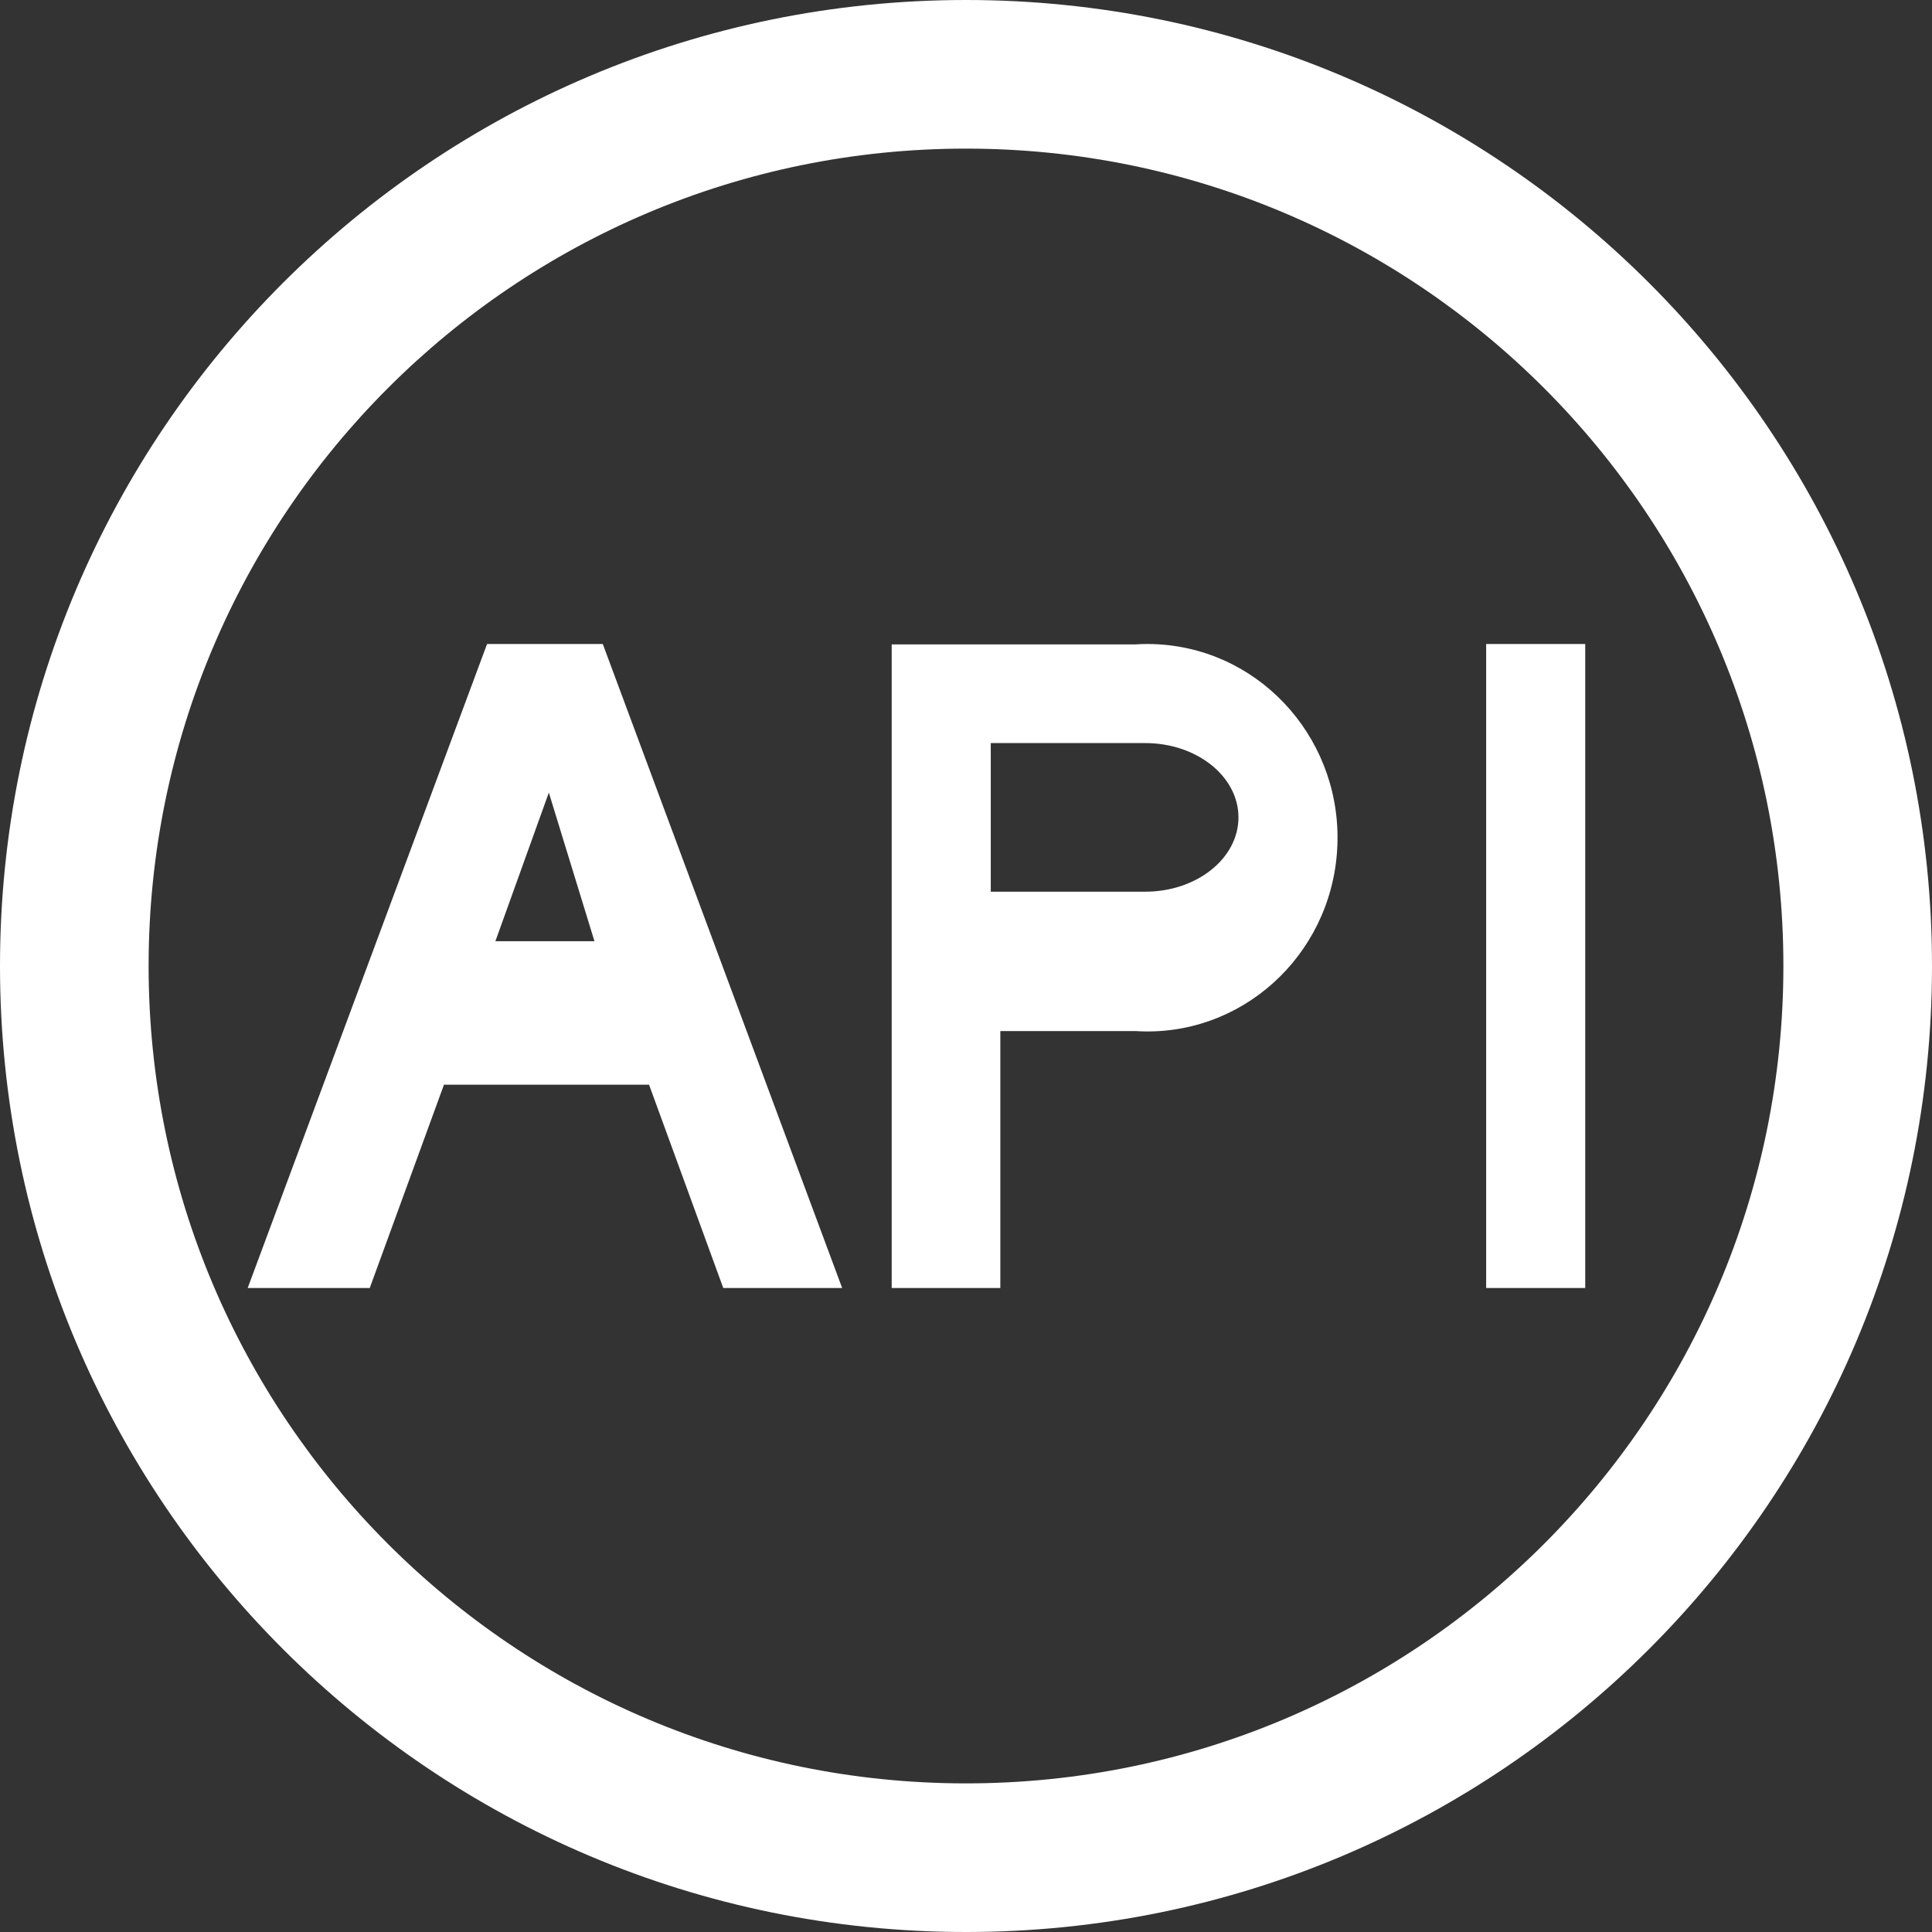 <?xml version="1.0" encoding="UTF-8"?>
<svg width="39px" height="39px" viewBox="0 0 39 39" version="1.1" xmlns="http://www.w3.org/2000/svg" xmlns:xlink="http://www.w3.org/1999/xlink">
    <rect x="0" y="0" width="39" height="39" fill="#333333" stroke="none"/>
    <title>API</title>
    <g id="生产" stroke="none" stroke-width="1" fill="none" fill-rule="evenodd">
        <g id="生产2" transform="translate(-2112, -769)" fill="#FFFFFF" fill-rule="nonzero">
            <path d="M2142,782 L2144,782 L2144,795 L2142,795 L2142,782 Z M2134.918,782.008 L2130,782.008 L2130,795 L2132.193,795 L2132.193,789.813 L2134.918,789.813 L2134.918,789.813 C2137.033,789.951 2138.857,788.315 2138.992,786.16 C2139.127,784.005 2137.523,782.146 2135.408,782.008 C2135.245,781.997 2135.081,781.997 2134.918,782.008 L2134.918,782.008 Z M2135.118,787 L2132,787 L2132,784 L2135.118,784 L2135.118,784 C2136.158,784 2137,784.672 2137,785.5 C2137,786.328 2136.158,787 2135.118,787 L2135.118,787 Z M2124.232,782 L2121.832,782 L2117,795 L2119.464,795 L2120.962,790.896 L2125.102,790.896 L2126.6,795 L2129,795 L2124.168,782 L2124.232,782 Z M2124,788 L2122,788 L2123.079,785 L2124,788 Z M2131.5,769 L2131.5,769 C2120.73,769 2112,777.73 2112,788.5 C2112,799.27 2120.73,808 2131.5,808 C2142.27,808 2151,799.27 2151,788.5 L2151,788.5 C2151,777.73 2142.27,769 2131.5,769 L2131.5,769 Z M2131.5,805 L2131.5,805 C2122.387,805 2115,797.613 2115,788.5 C2115,779.387 2122.387,772 2131.5,772 C2140.613,772 2148,779.387 2148,788.5 L2148,788.5 C2148,797.613 2140.613,805 2131.5,805 C2131.5,805 2131.5,805 2131.5,805 L2131.5,805 Z" id="API"></path>
        </g>
    </g>
</svg>